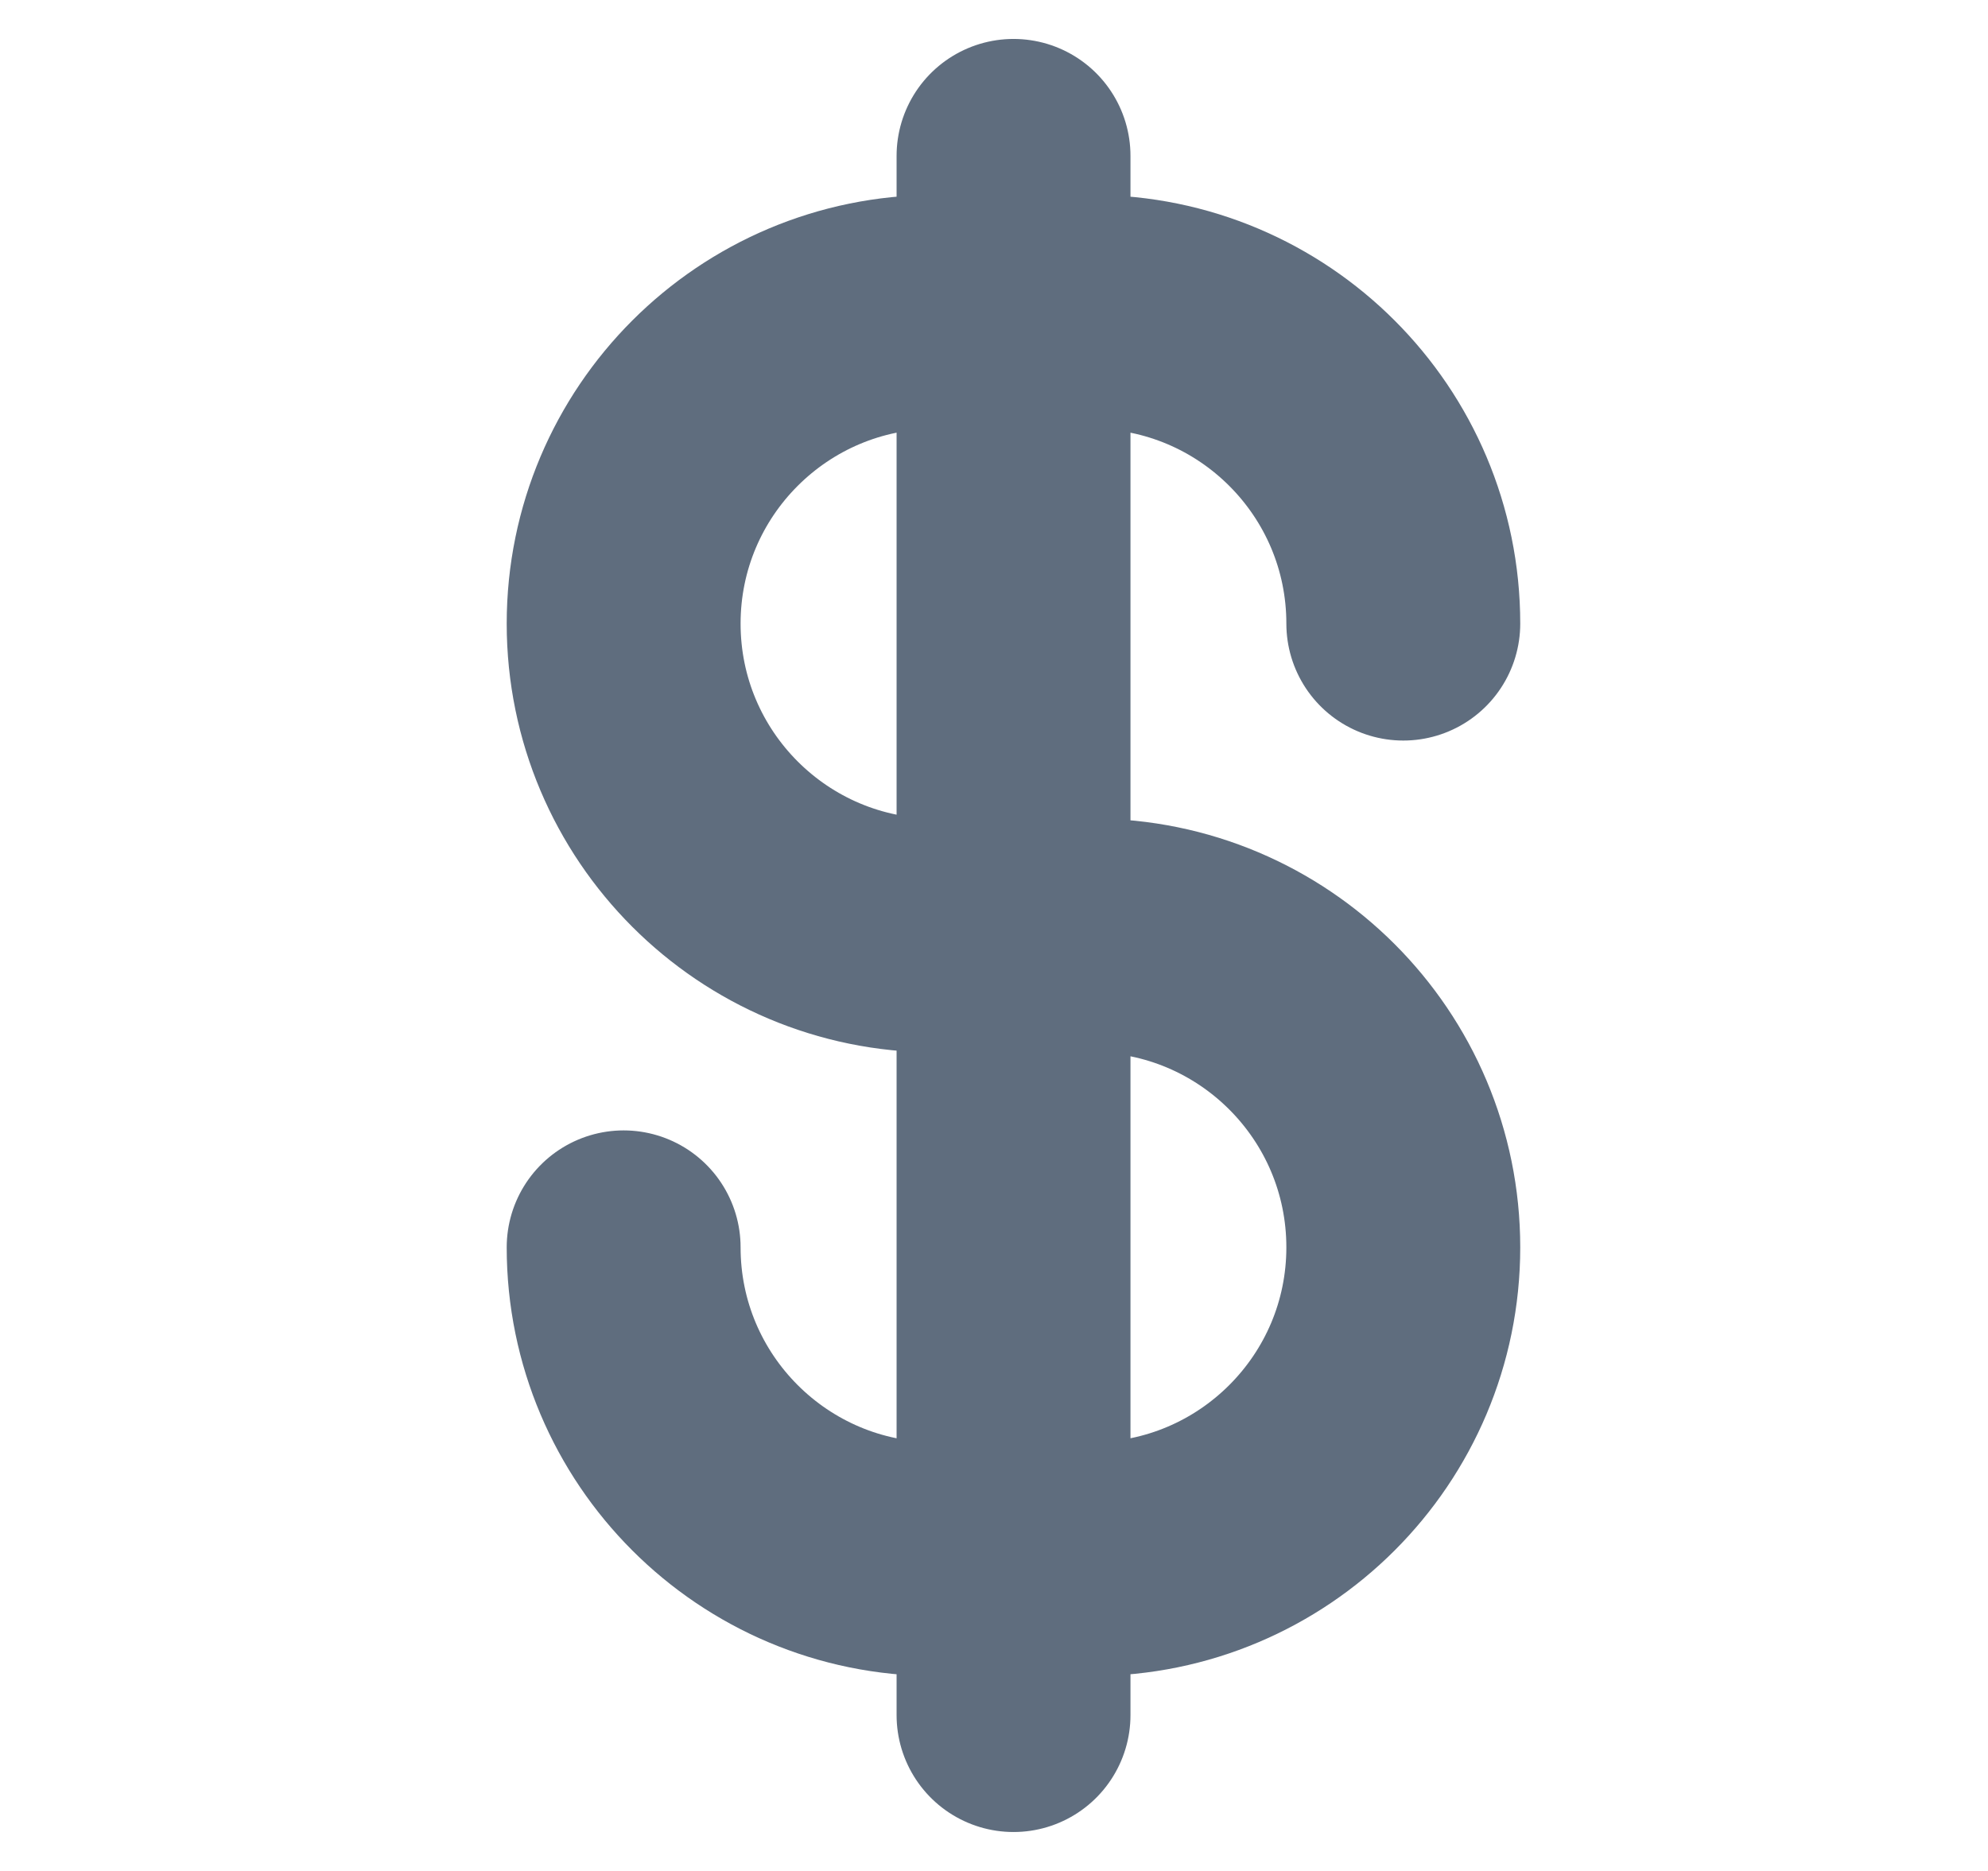<svg width="17" height="16" viewBox="0 0 17 16" fill="none" xmlns="http://www.w3.org/2000/svg">
<path d="M12 5.333C12 3.861 10.806 2.667 9.333 2.667H8C6.527 2.667 5.333 3.861 5.333 5.333C5.333 6.806 6.527 8 8 8H9.333C10.806 8 12 9.194 12 10.667C12 12.139 10.806 13.333 9.333 13.333H8C6.527 13.333 5.333 12.139 5.333 10.667M8.667 1.333L8.667 14.667" stroke="#5F6D7E" stroke-width="2" stroke-linecap="round"/>
</svg>

